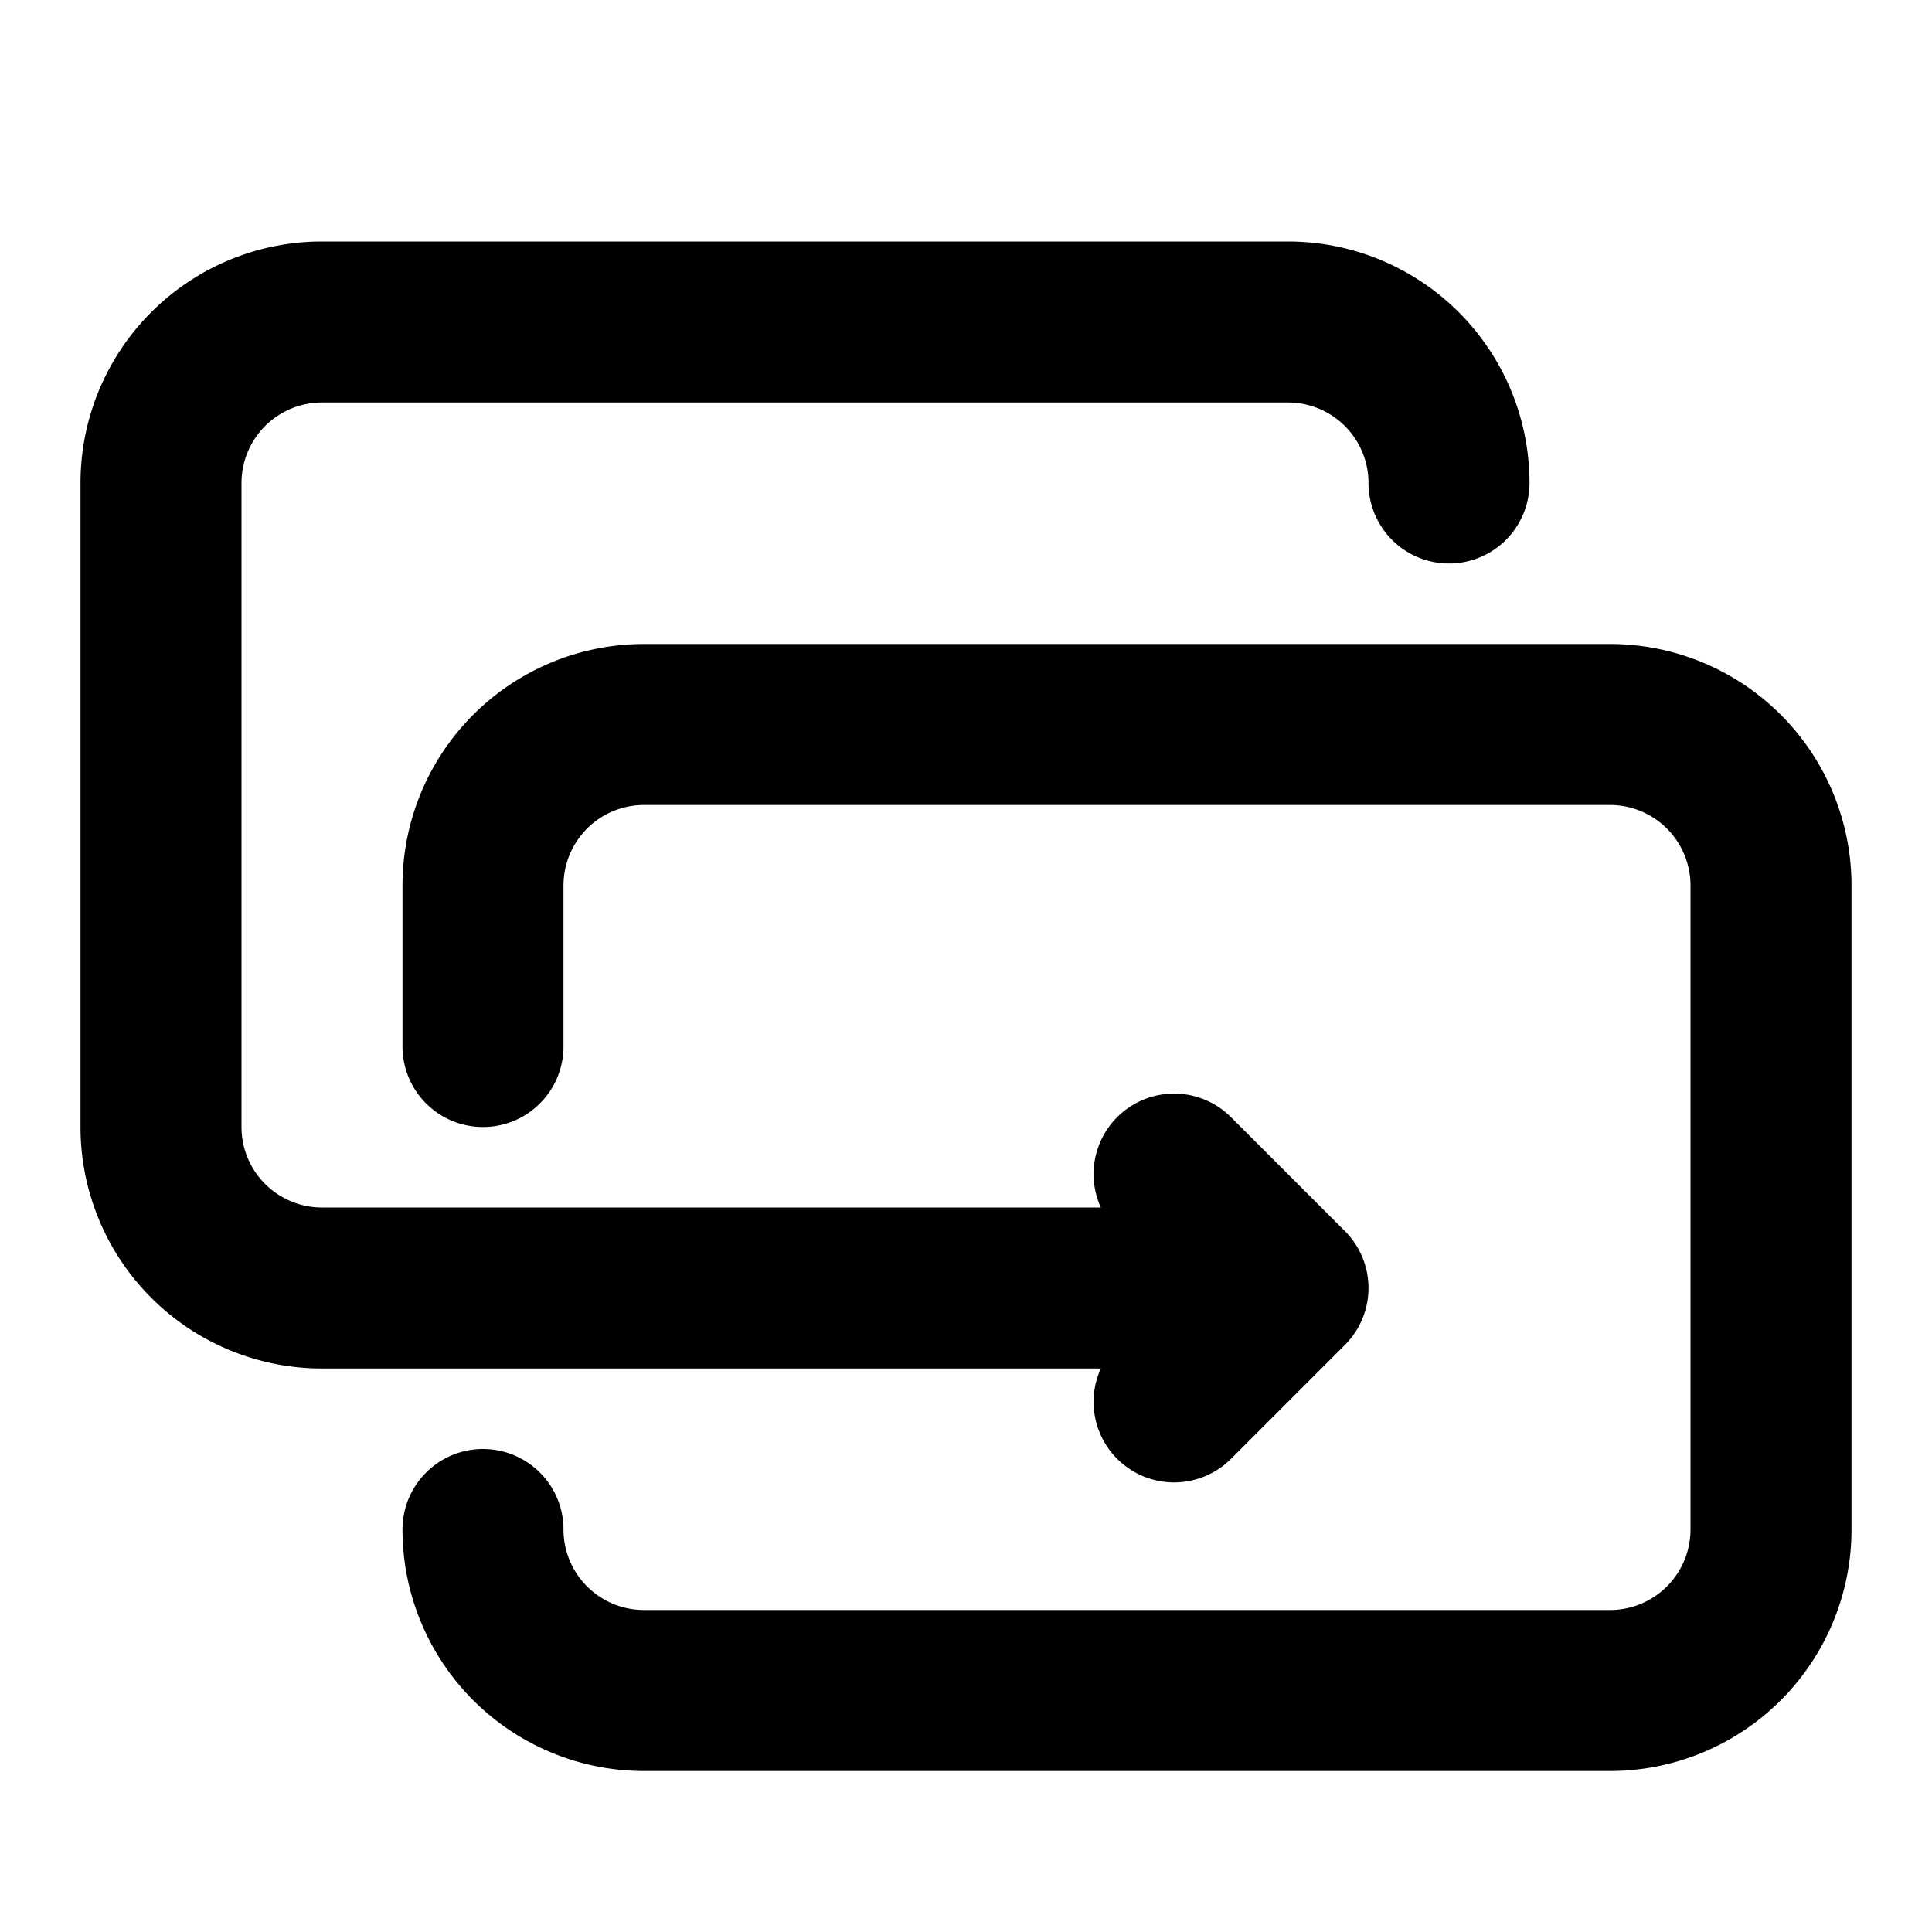 <svg xmlns="http://www.w3.org/2000/svg" width="24" height="24" fill="none"><path fill="currentColor" fill-rule="evenodd" d="M19 6a3 3 0 0 0-3-3H4a3 3 0 0 0-3 3v8a3 3 0 0 0 3 3h9.675a1 1 0 0 0 1.618 1.121l1.414-1.414a1 1 0 0 0 0-1.414l-1.414-1.414A1 1 0 0 0 13.675 15H4a1 1 0 0 1-1-1V6a1 1 0 0 1 1-1h12a1 1 0 0 1 1 1 1 1 0 1 0 2 0ZM8 8a3 3 0 0 0-3 3v2a1 1 0 1 0 2 0v-2a1 1 0 0 1 1-1h12a1 1 0 0 1 1 1v8a1 1 0 0 1-1 1H8a1 1 0 0 1-1-1 1 1 0 1 0-2 0 3 3 0 0 0 3 3h12a3 3 0 0 0 3-3v-8a3 3 0 0 0-3-3H8Z" clip-rule="evenodd"/></svg>